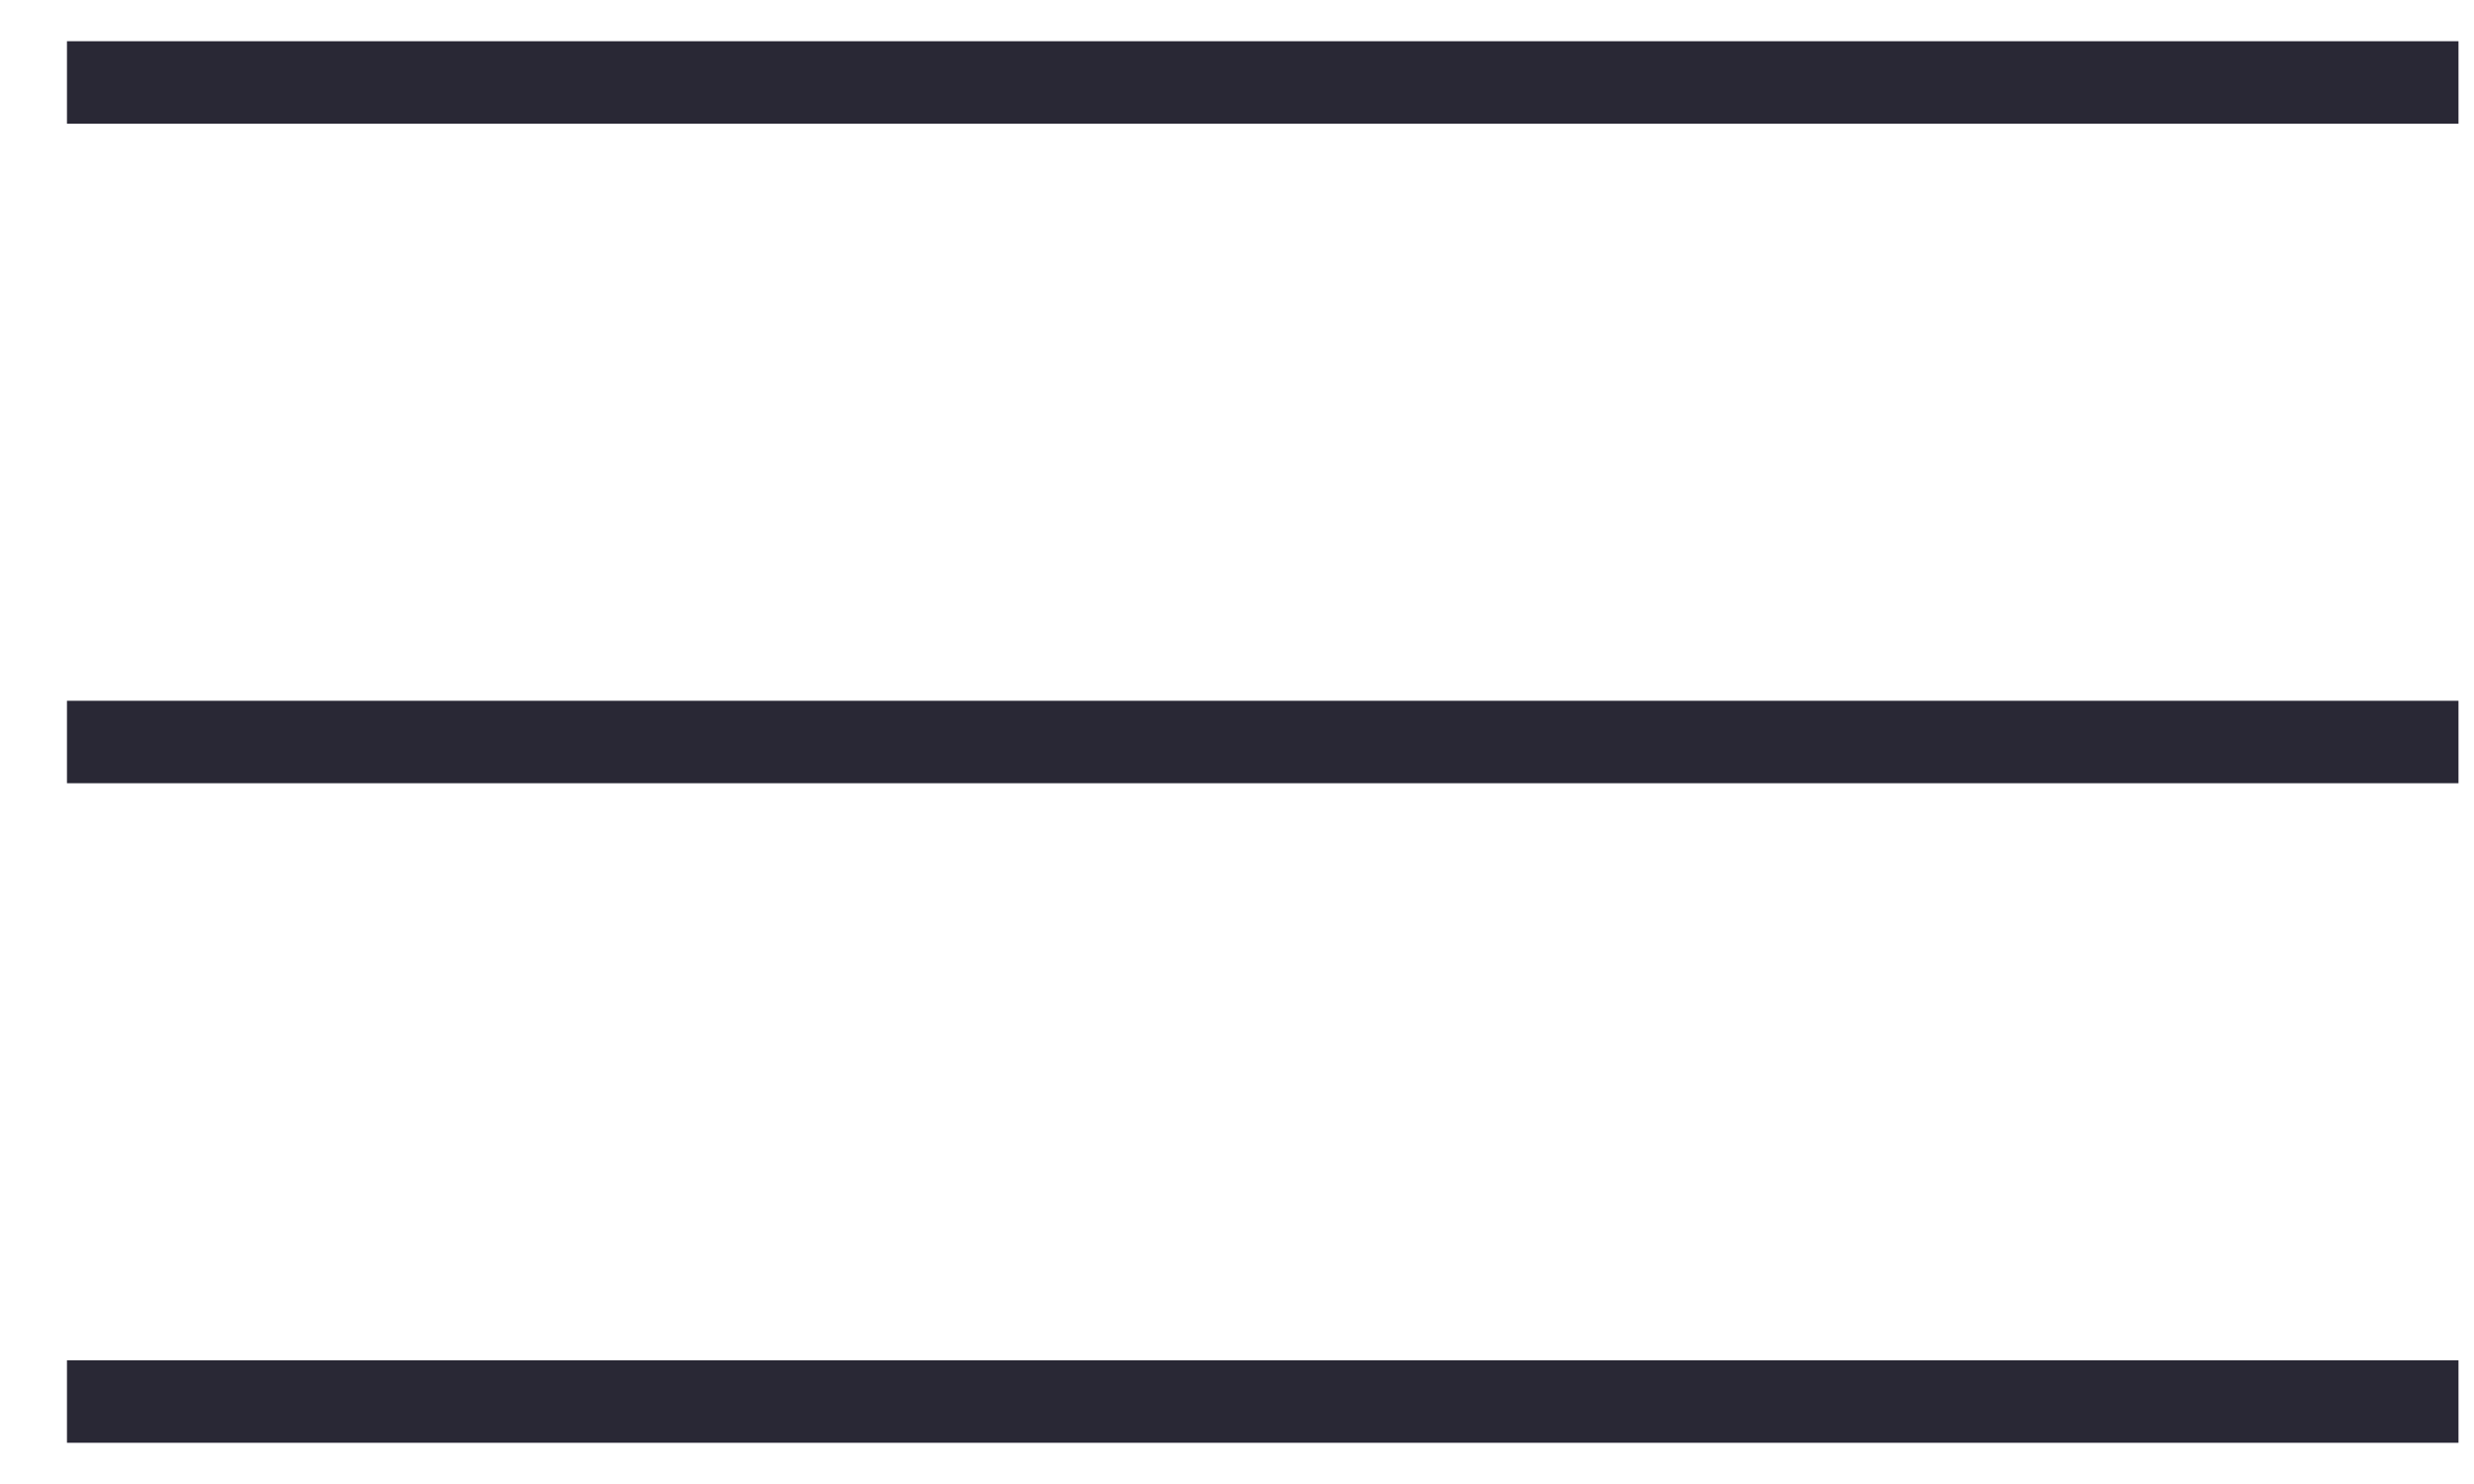 <svg width="30" height="18" viewBox="0 0 30 18" fill="none" xmlns="http://www.w3.org/2000/svg">
<path d="M0.812 1H29.812" stroke="#292835"/>
<path d="M0.812 9H29.812" stroke="#292835"/>
<path d="M0.812 17H29.812" stroke="#292835"/>
</svg>
